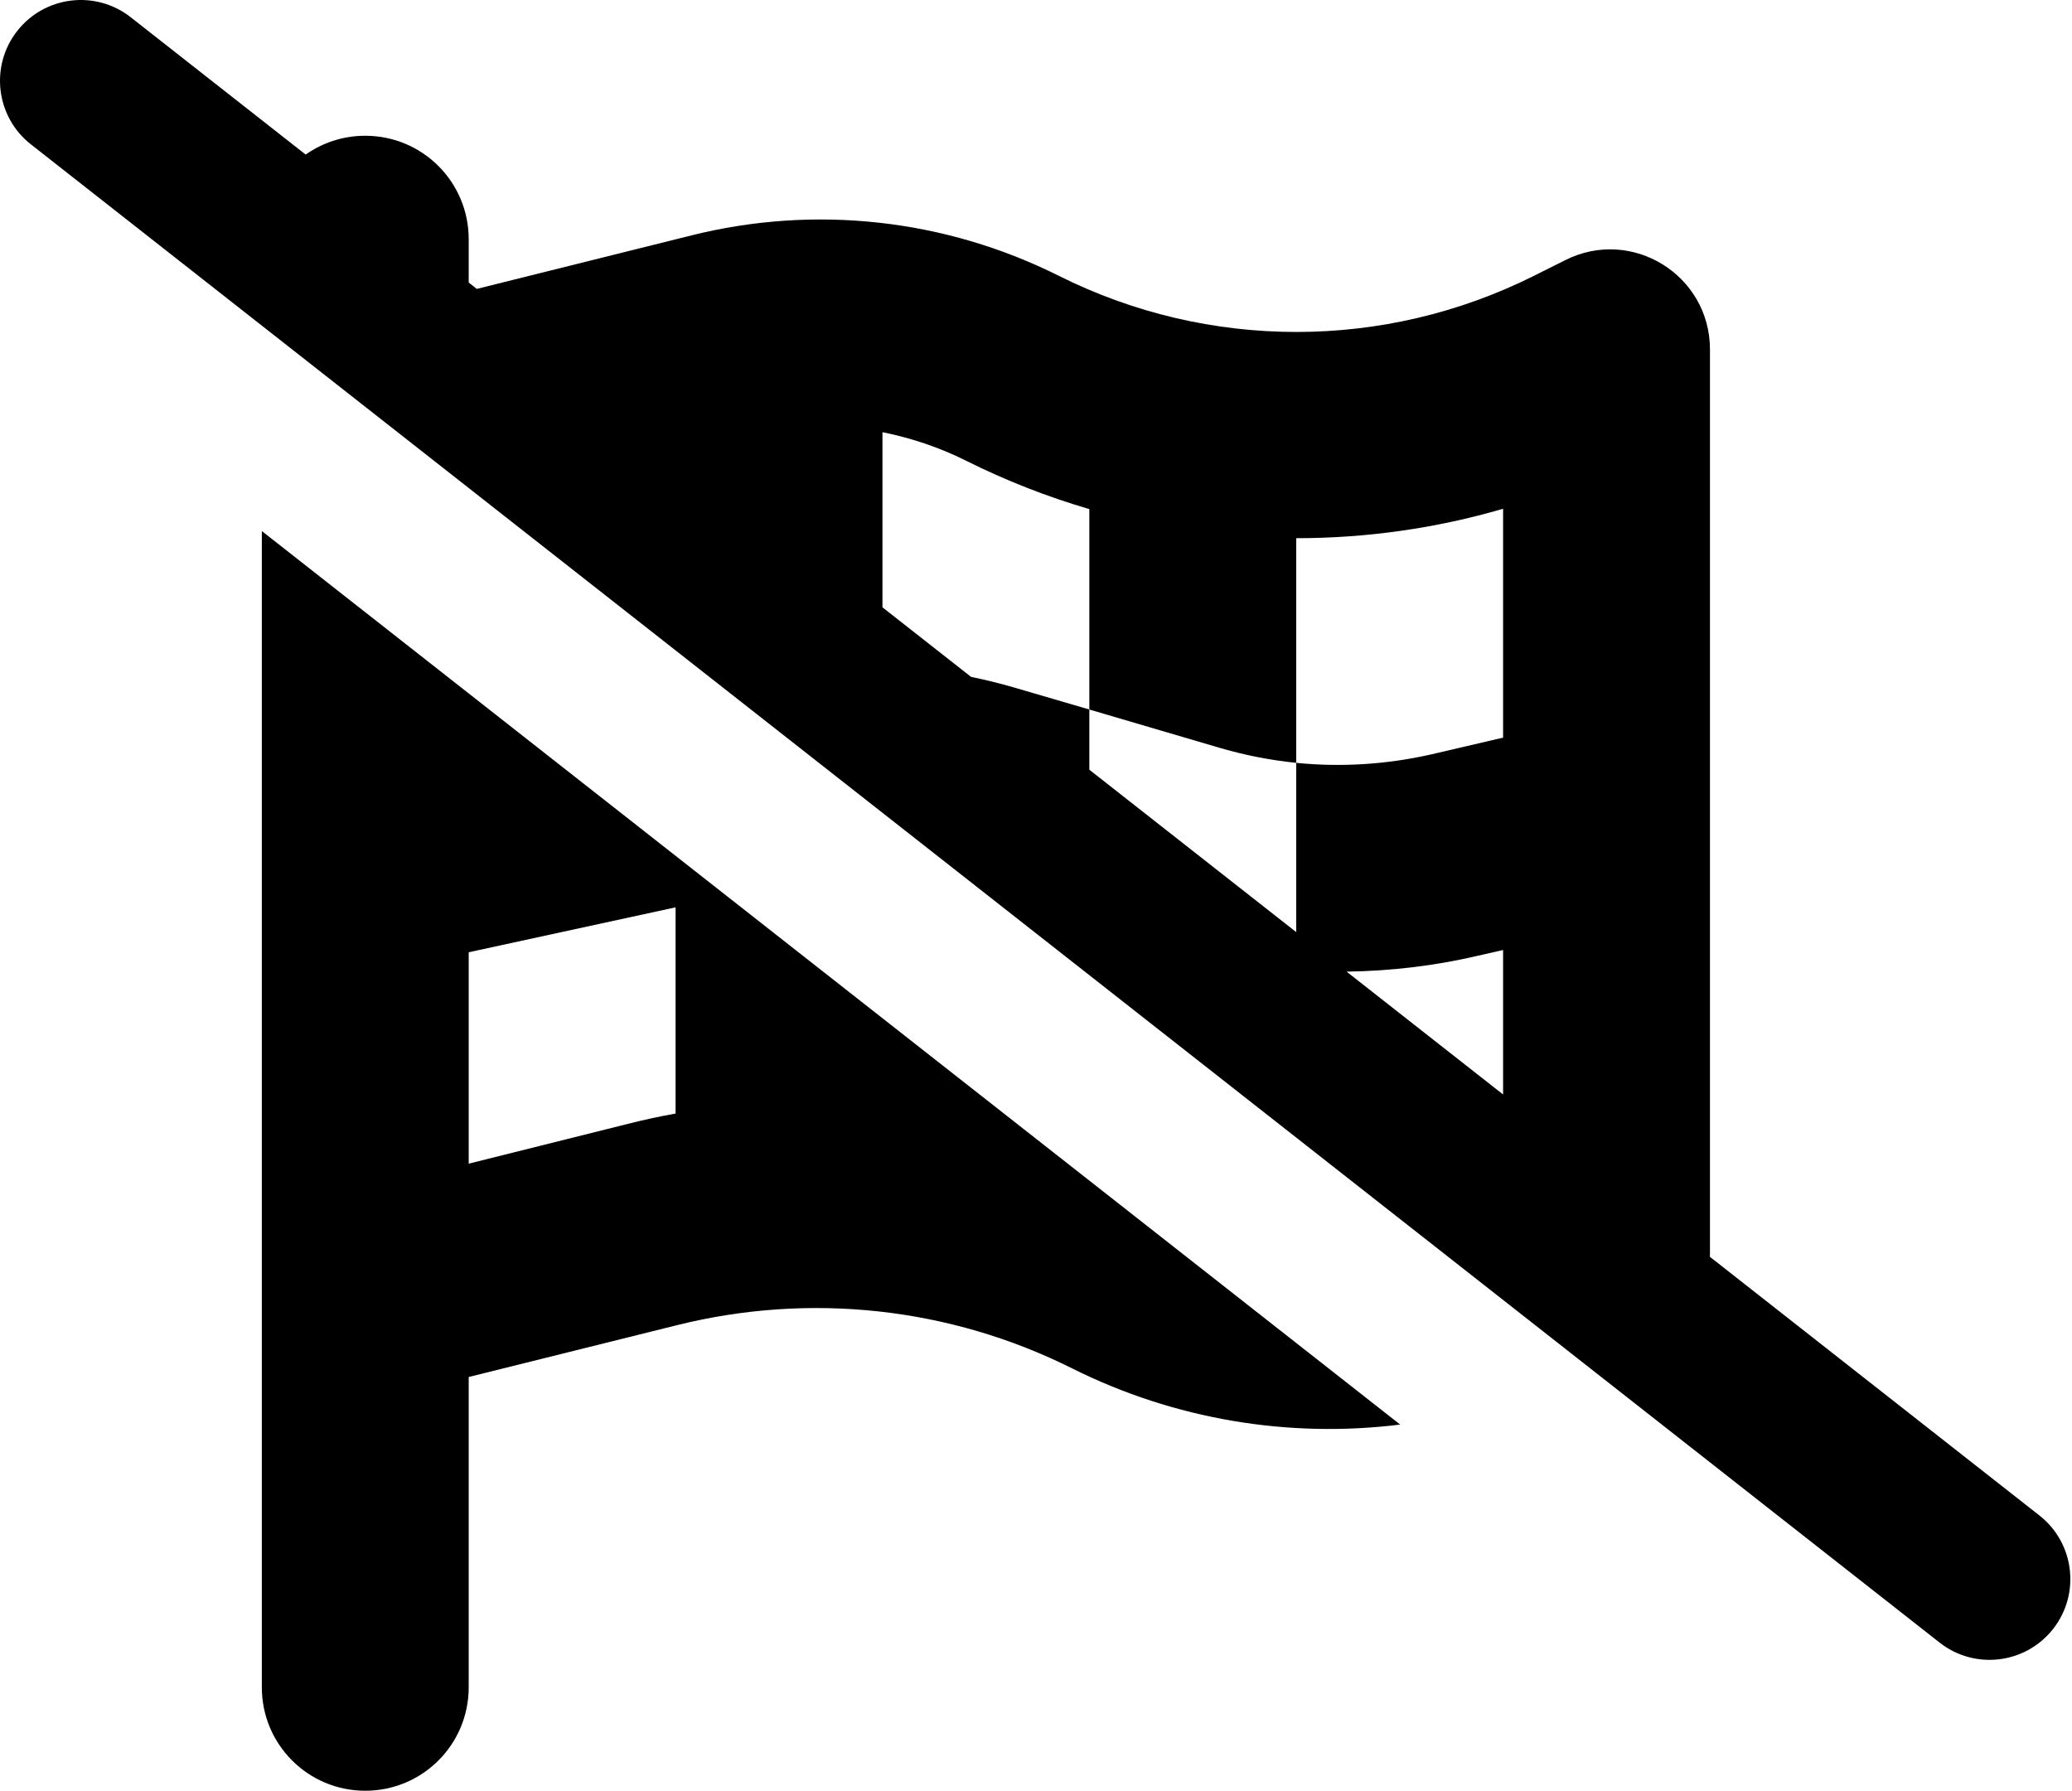 <svg width="641" height="554" viewBox="0 0 641 554" fill="none" xmlns="http://www.w3.org/2000/svg">
<path fill-rule="evenodd" clip-rule="evenodd" d="M5.336 9.565C13.861 -1.296 29.576 -3.189 40.437 5.336L94.565 47.824C99.773 44.154 106.131 42 113 42C130.7 42 145 56.3 145 74V87.413L147.501 89.377L214 72.8C252.1 63.3 292.3 67.7 327.5 85.3C373.8 108.5 428.3 108.5 474.6 85.3L484.2 80.5C504.8 70.1 529 85.1 529 108.1V387.8C529 388.143 528.995 388.484 528.984 388.825L630.924 468.844C641.784 477.369 643.678 493.084 635.153 503.945C626.627 514.806 610.912 516.699 600.051 508.174L9.565 44.666C-1.296 36.141 -3.189 20.425 5.336 9.565ZM465 338.6V293.9L457.1 295.7C443.78 298.813 430.198 300.406 416.581 300.593L465 338.6ZM401 288.363V236C414.9 237.4 429 236.5 442.7 233.4L465 228.2V157.4C444.1 163.5 422.6 166.5 401 166.5V236C393.2 235.2 385.4 233.7 377.8 231.5L337 219.5V157.5C324 153.7 311.2 148.7 298.8 142.5C290.6 138.4 281.9 135.5 273 133.7V187.888L300.416 209.409C304.777 210.299 309.11 211.365 313.4 212.6L337 219.5V238.125L401 288.363ZM81 376V164.289L145 214.526L159.542 225.941L224.922 277.262L209 280.7L145 294.6V360L193.8 347.8C198.9 346.5 203.9 345.4 209 344.5V280.7L224.922 277.262L273 315.001L316.779 349.366L433.156 440.717C398.687 445.009 363.373 439.15 331.8 423.4C293.9 404.4 250.5 399.7 209.3 410L145 426V522C145 539.7 130.7 554 113 554C95.3 554 81 539.7 81 522V442V376Z" fill="currentColor"/>
</svg>
